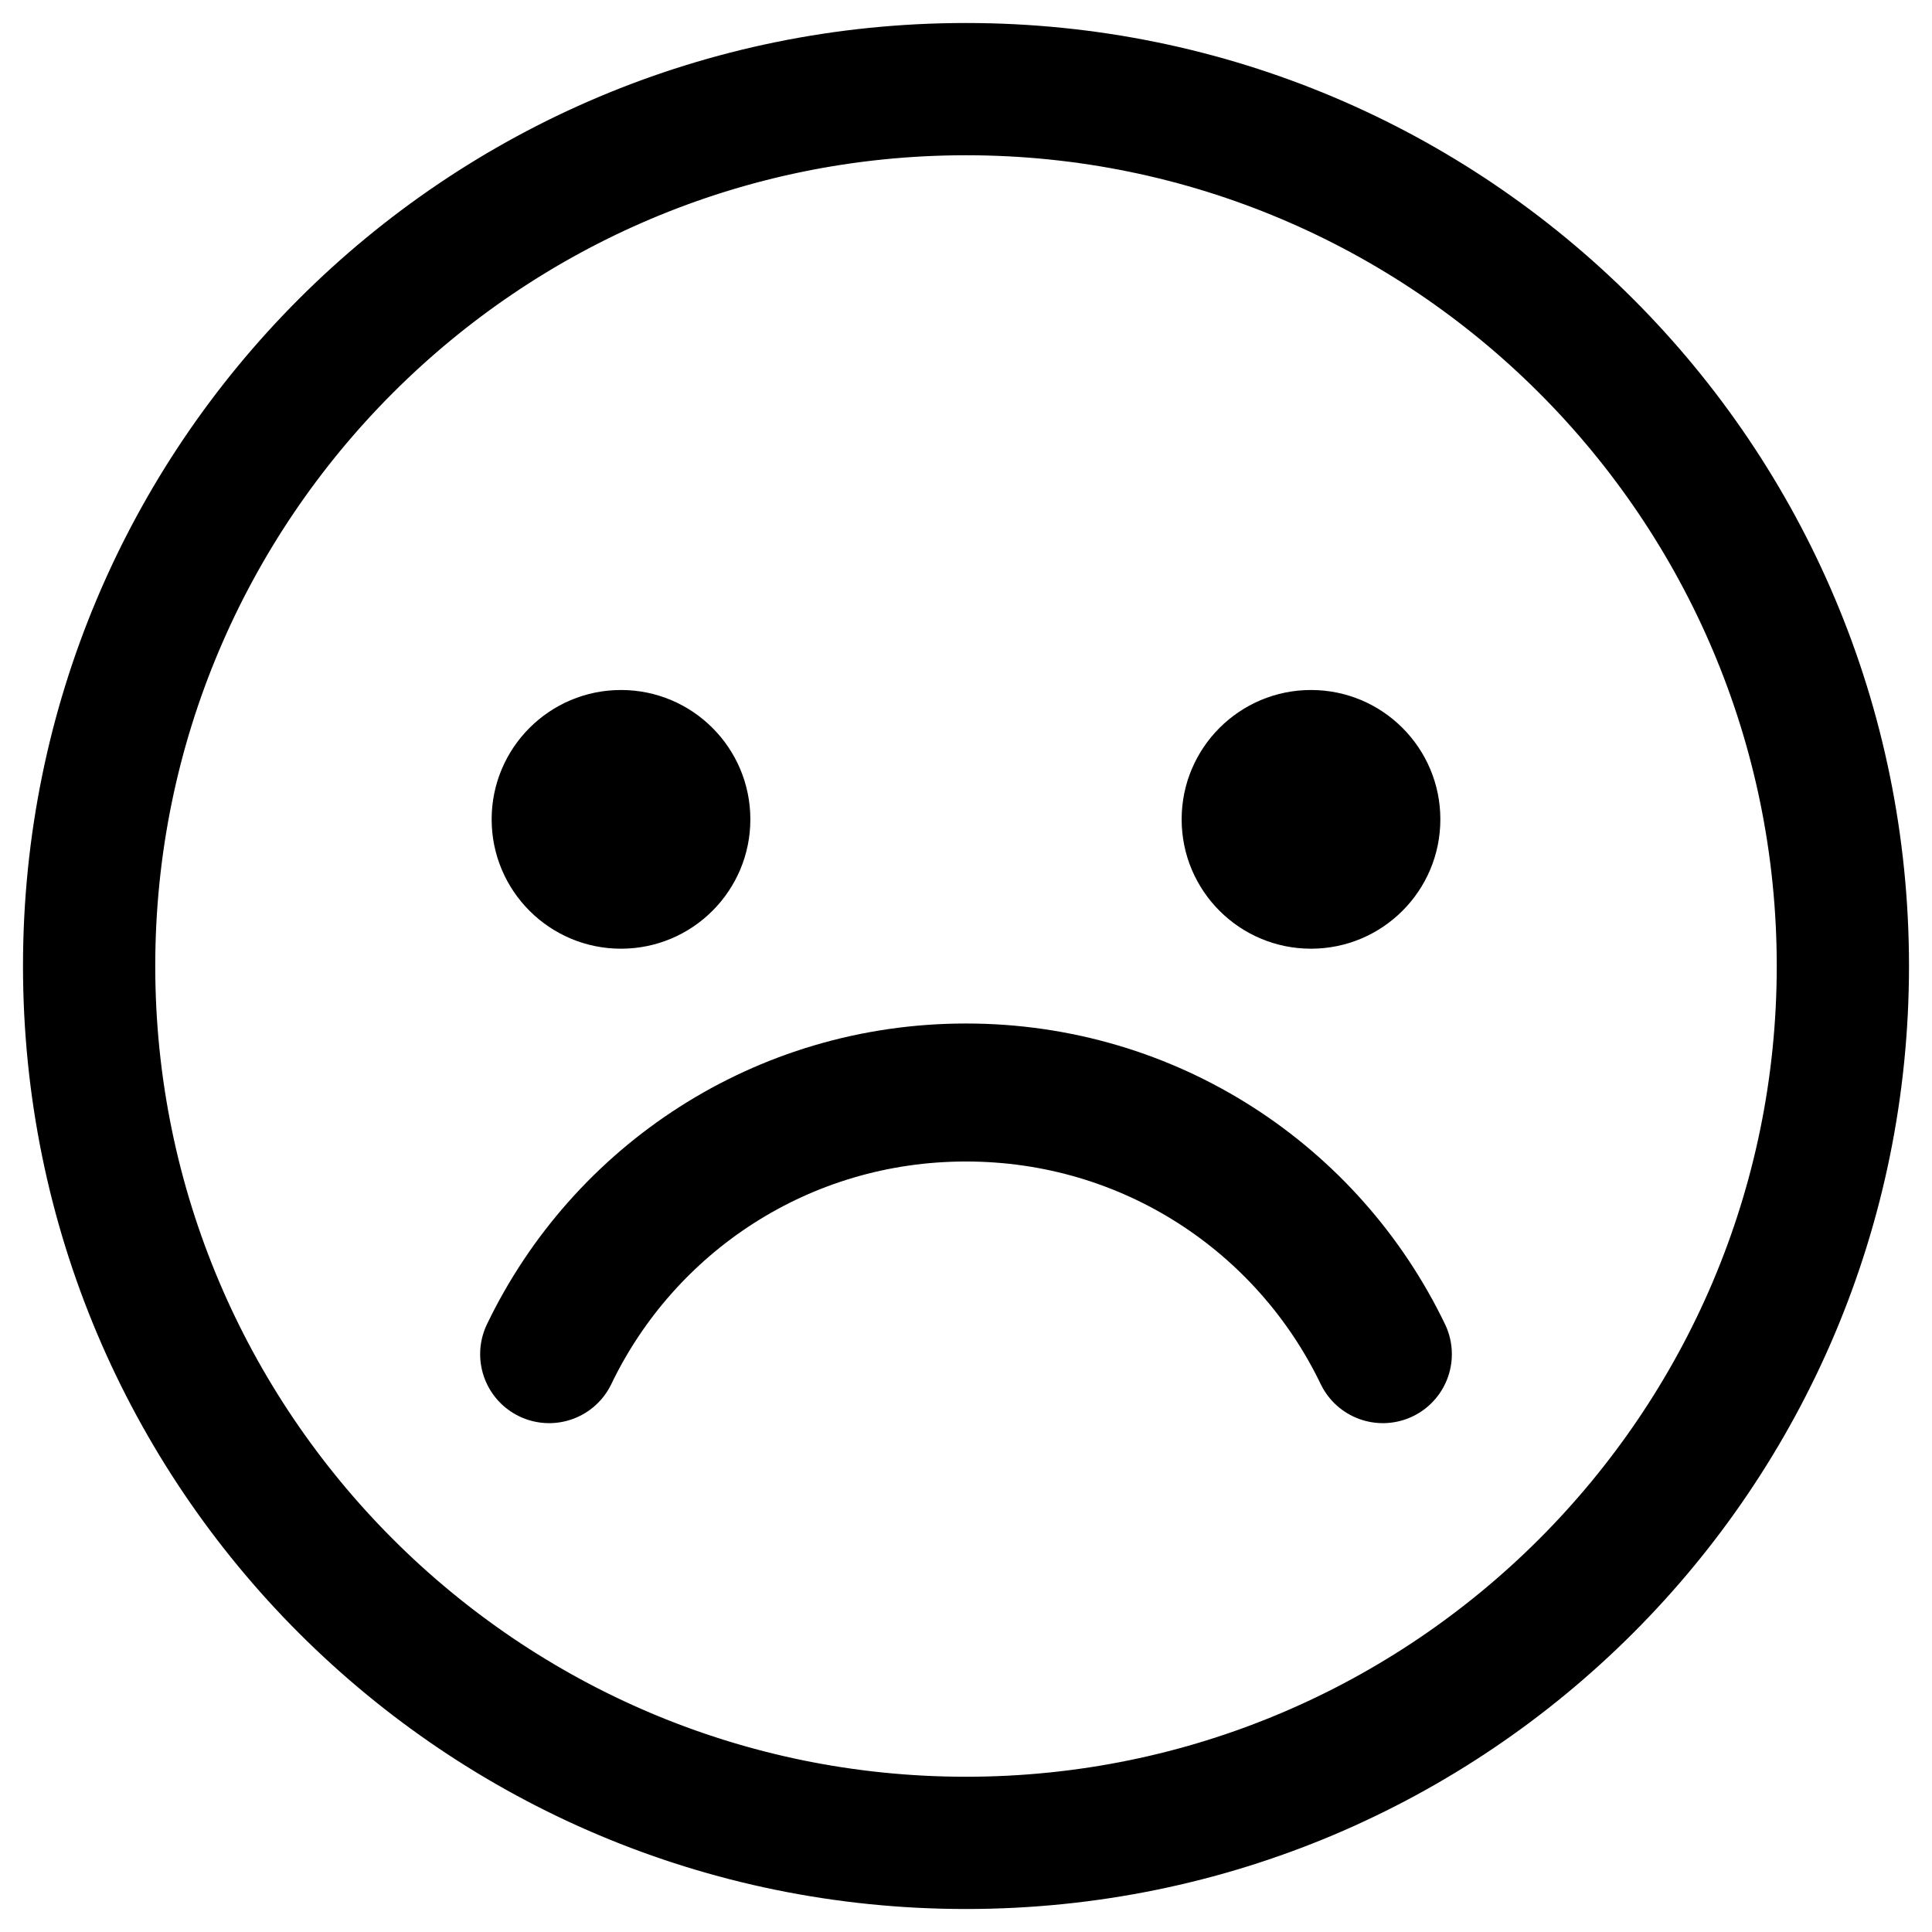 <?xml version="1.0" encoding="UTF-8"?>
<svg width="42px" height="42px" viewBox="0 0 42 42" version="1.1" xmlns="http://www.w3.org/2000/svg" xmlns:xlink="http://www.w3.org/1999/xlink">
    <g stroke="none" stroke-width="1" fill="none" fill-rule="evenodd">
        <g transform="translate(-50, -55)">
            <g transform="translate(51, 56)">
                <path d="M20,1.875 C30,1.875 38.125,10 38.125,20 C38.125,30 30,38.125 20,38.125 C10,38.125 1.875,30 1.875,20 C1.875,10 10,1.875 20,1.875 Z M20,0 C8.938,0 0,8.938 0,20 C0,31.062 8.938,40 20,40 C31.062,40 40,31.062 40,20 C40,8.938 31.062,0 20,0 Z" stroke="#000000" fill="#000000" fill-rule="nonzero"></path>
                <circle fill="#000000" fill-rule="nonzero" cx="12.5" cy="16.812" r="2.812"></circle>
                <circle fill="#000000" fill-rule="nonzero" cx="27.5" cy="16.812" r="2.812"></circle>
                <path d="M29.062,28.438 C27.438,25.062 24,22.75 20,22.75 C16,22.75 12.562,25.062 10.938,28.438" stroke="#000000" stroke-width="3" stroke-linecap="round"></path>
            </g>
        </g>
    </g>
</svg>